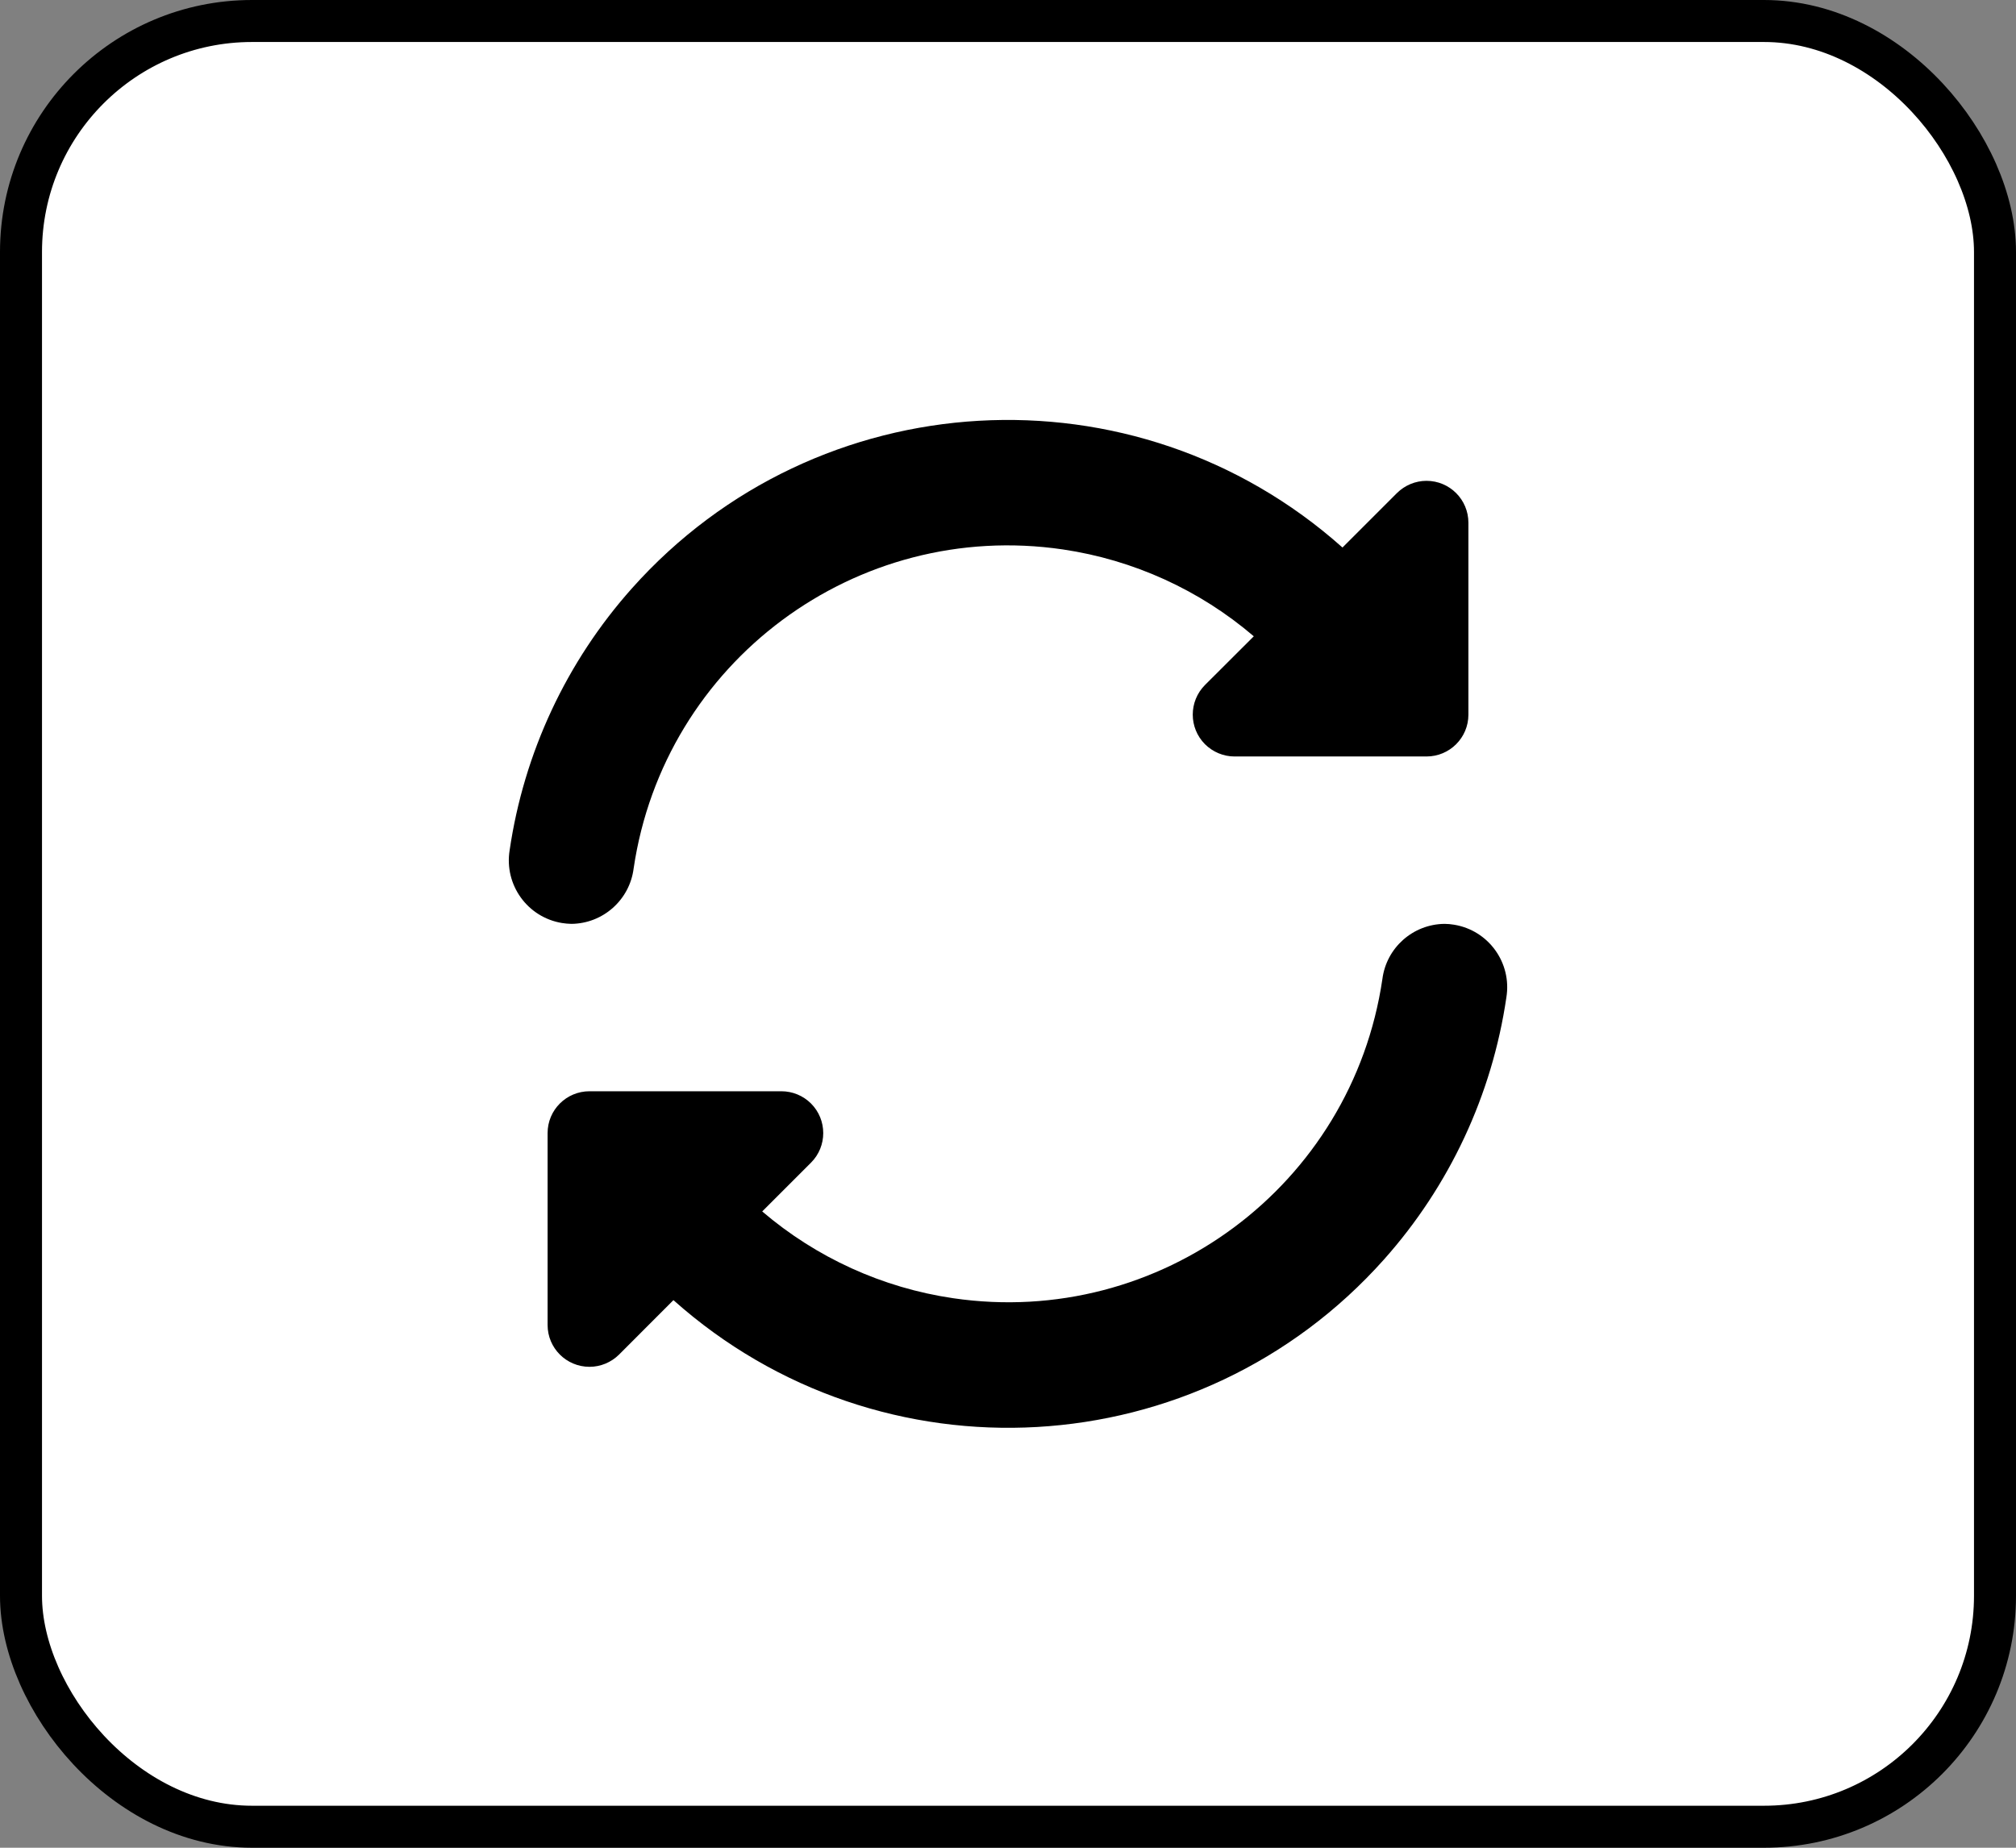 <svg width="24" height="22" viewBox="0 0 24 22" fill="white" xmlns="http://www.w3.org/2000/svg">
<rect x="0" y="0" width="24" height="22" fill="#808080" stroke="none"/>
<rect x="0.25" y="0.25" width="23.5" height="21.5" rx="2.75" fill="white" stroke="black" stroke-width="0.5"/>
<g clip-path="url(#clip0_224_5256)">
<path d="M7.543 10.342C7.905 7.882 10.193 6.18 12.654 6.542C13.493 6.666 14.281 7.024 14.926 7.576L14.345 8.156C14.151 8.351 14.151 8.666 14.345 8.861C14.439 8.954 14.565 9.007 14.697 9.007H16.982C17.258 9.007 17.481 8.784 17.481 8.509V6.224C17.481 5.948 17.258 5.725 16.982 5.725C16.85 5.725 16.724 5.778 16.63 5.871L15.982 6.519C13.512 4.317 9.725 4.535 7.523 7.005C6.743 7.88 6.237 8.964 6.067 10.124C6.001 10.536 6.28 10.923 6.691 10.99C6.728 10.996 6.765 10.999 6.803 11C7.179 10.996 7.495 10.715 7.543 10.342Z" fill="black"/>
<path d="M17.197 11C16.821 11.004 16.505 11.284 16.457 11.657C16.095 14.118 13.806 15.819 11.346 15.457C10.507 15.334 9.719 14.975 9.074 14.424L9.655 13.843C9.849 13.649 9.849 13.333 9.655 13.139C9.561 13.045 9.434 12.993 9.302 12.993H7.018C6.742 12.993 6.519 13.216 6.519 13.491V15.776C6.519 16.051 6.742 16.274 7.018 16.274C7.15 16.274 7.276 16.221 7.37 16.128L8.017 15.48C10.487 17.683 14.274 17.466 16.476 14.996C17.256 14.121 17.763 13.036 17.933 11.876C18 11.464 17.721 11.077 17.31 11.01C17.272 11.004 17.235 11 17.197 11Z" fill="black"/>
</g>
<defs>
<linearGradient id="paint0_linear_224_5256" x1="4.5" y1="4.37552e-07" x2="22" y2="22" gradientUnits="userSpaceOnUse">
<stop stop-color="#F5F5F5" stop-opacity="0.8"/>
<stop offset="1" stop-color="#F5F5F5" stop-opacity="0.3"/>
</linearGradient>
<clipPath id="clip0_224_5256">
<rect width="12" height="12" fill="white" transform="translate(6 5)"/>
</clipPath>
</defs>
</svg>
